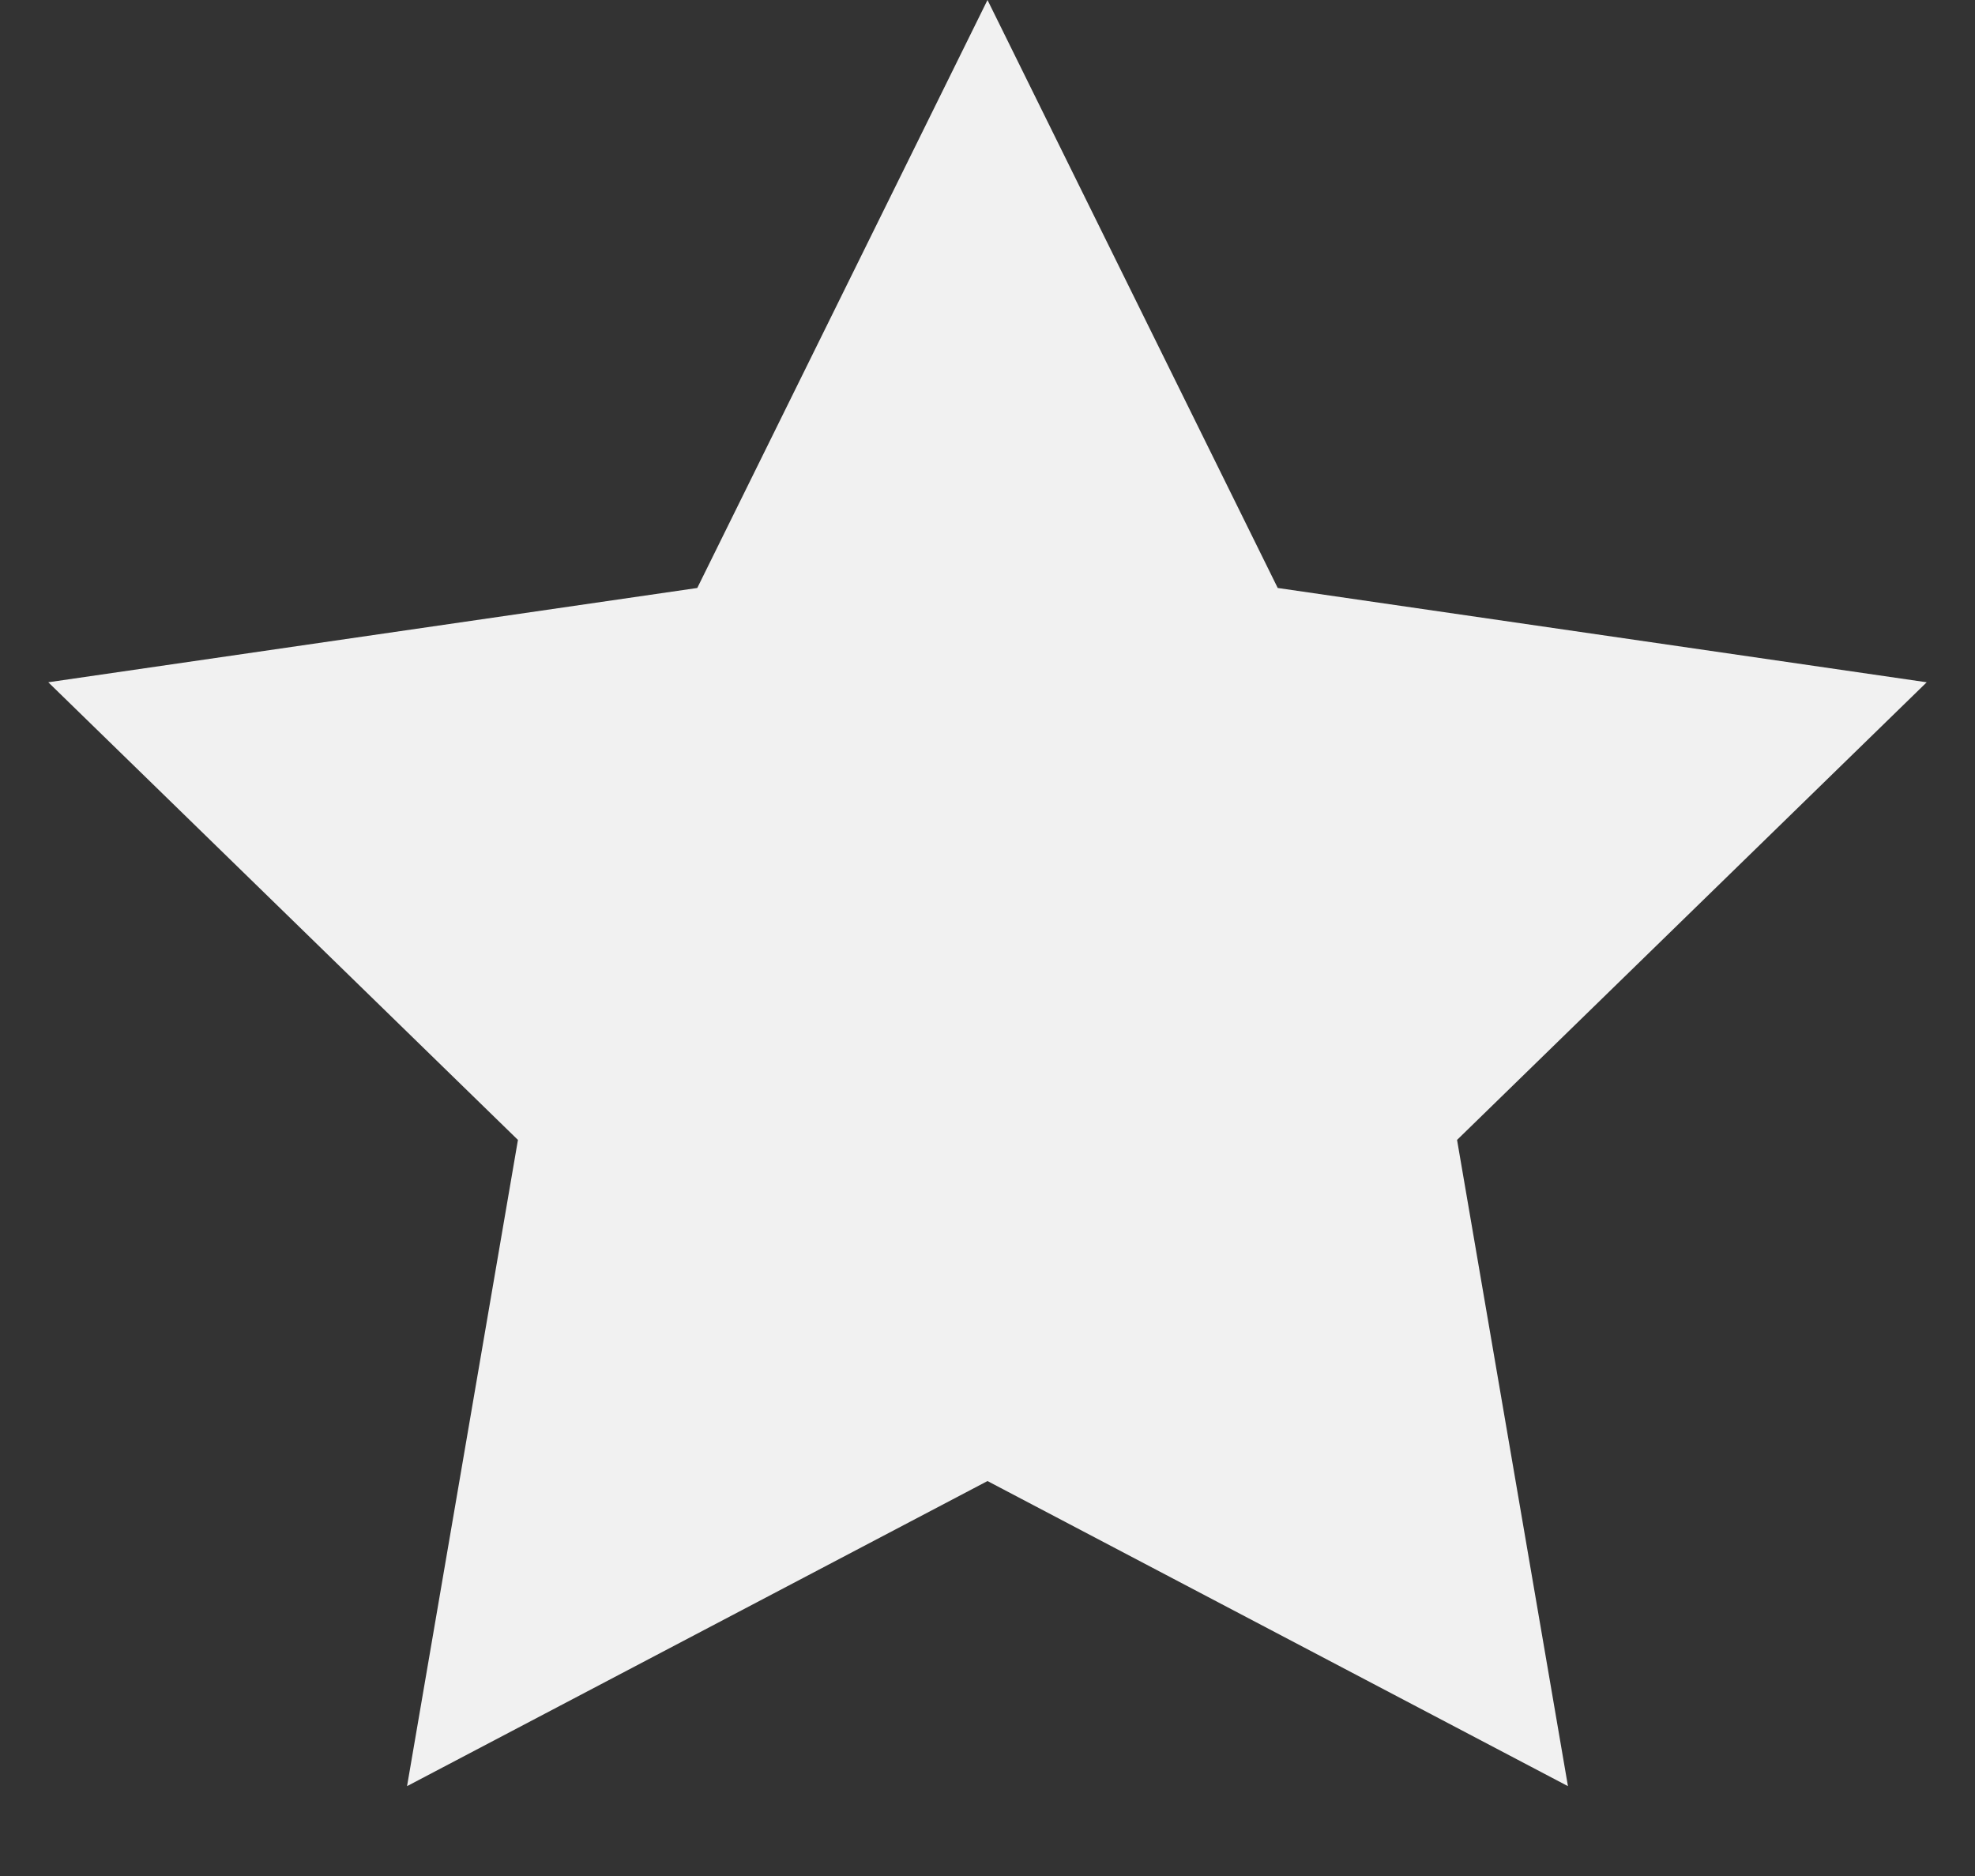 <?xml version="1.0" encoding="UTF-8" standalone="no"?>
<svg width="20px" height="19px" viewBox="0 0 20 19" version="1.1" xmlns="http://www.w3.org/2000/svg" xmlns:xlink="http://www.w3.org/1999/xlink" xmlns:sketch="http://www.bohemiancoding.com/sketch/ns">
    <rect x="0" y="0" width="20" height="19" fill="#333333" stroke="none"/>
    <!-- Generator: Sketch 3.1.1 (8761) - http://www.bohemiancoding.com/sketch -->
    <title>Star 2</title>
    <desc>Created with Sketch.</desc>
    <defs></defs>
    <g id="Main-Attraction" stroke="none" stroke-width="1" fill="none" fill-rule="evenodd" sketch:type="MSPage">
        <g id="Desk-Landing" sketch:type="MSArtboardGroup" transform="translate(-554, -603)" fill="#F1F1F1">
            <g id="Group" sketch:type="MSLayerGroup" transform="translate(310, 239)">
                <g transform="translate(40, 20)" id="Royal-Hospital-Road-+-Royal-Hospital-Road-+-Venue-Pic-2-+-Group-3" sketch:type="MSShapeGroup">
                    <g transform="translate(20, 304)">
                        <g id="Group" transform="translate(80, 40)">
                            <polygon id="Star-2" points="114 15 108.122 18.09 109.245 11.545 104.489 6.91 111.061 5.955 114 0 116.939 5.955 123.511 6.91 118.755 11.545 119.878 18.09 "></polygon>
                        </g>
                    </g>
                </g>
            </g>
        </g>
    </g>
</svg>